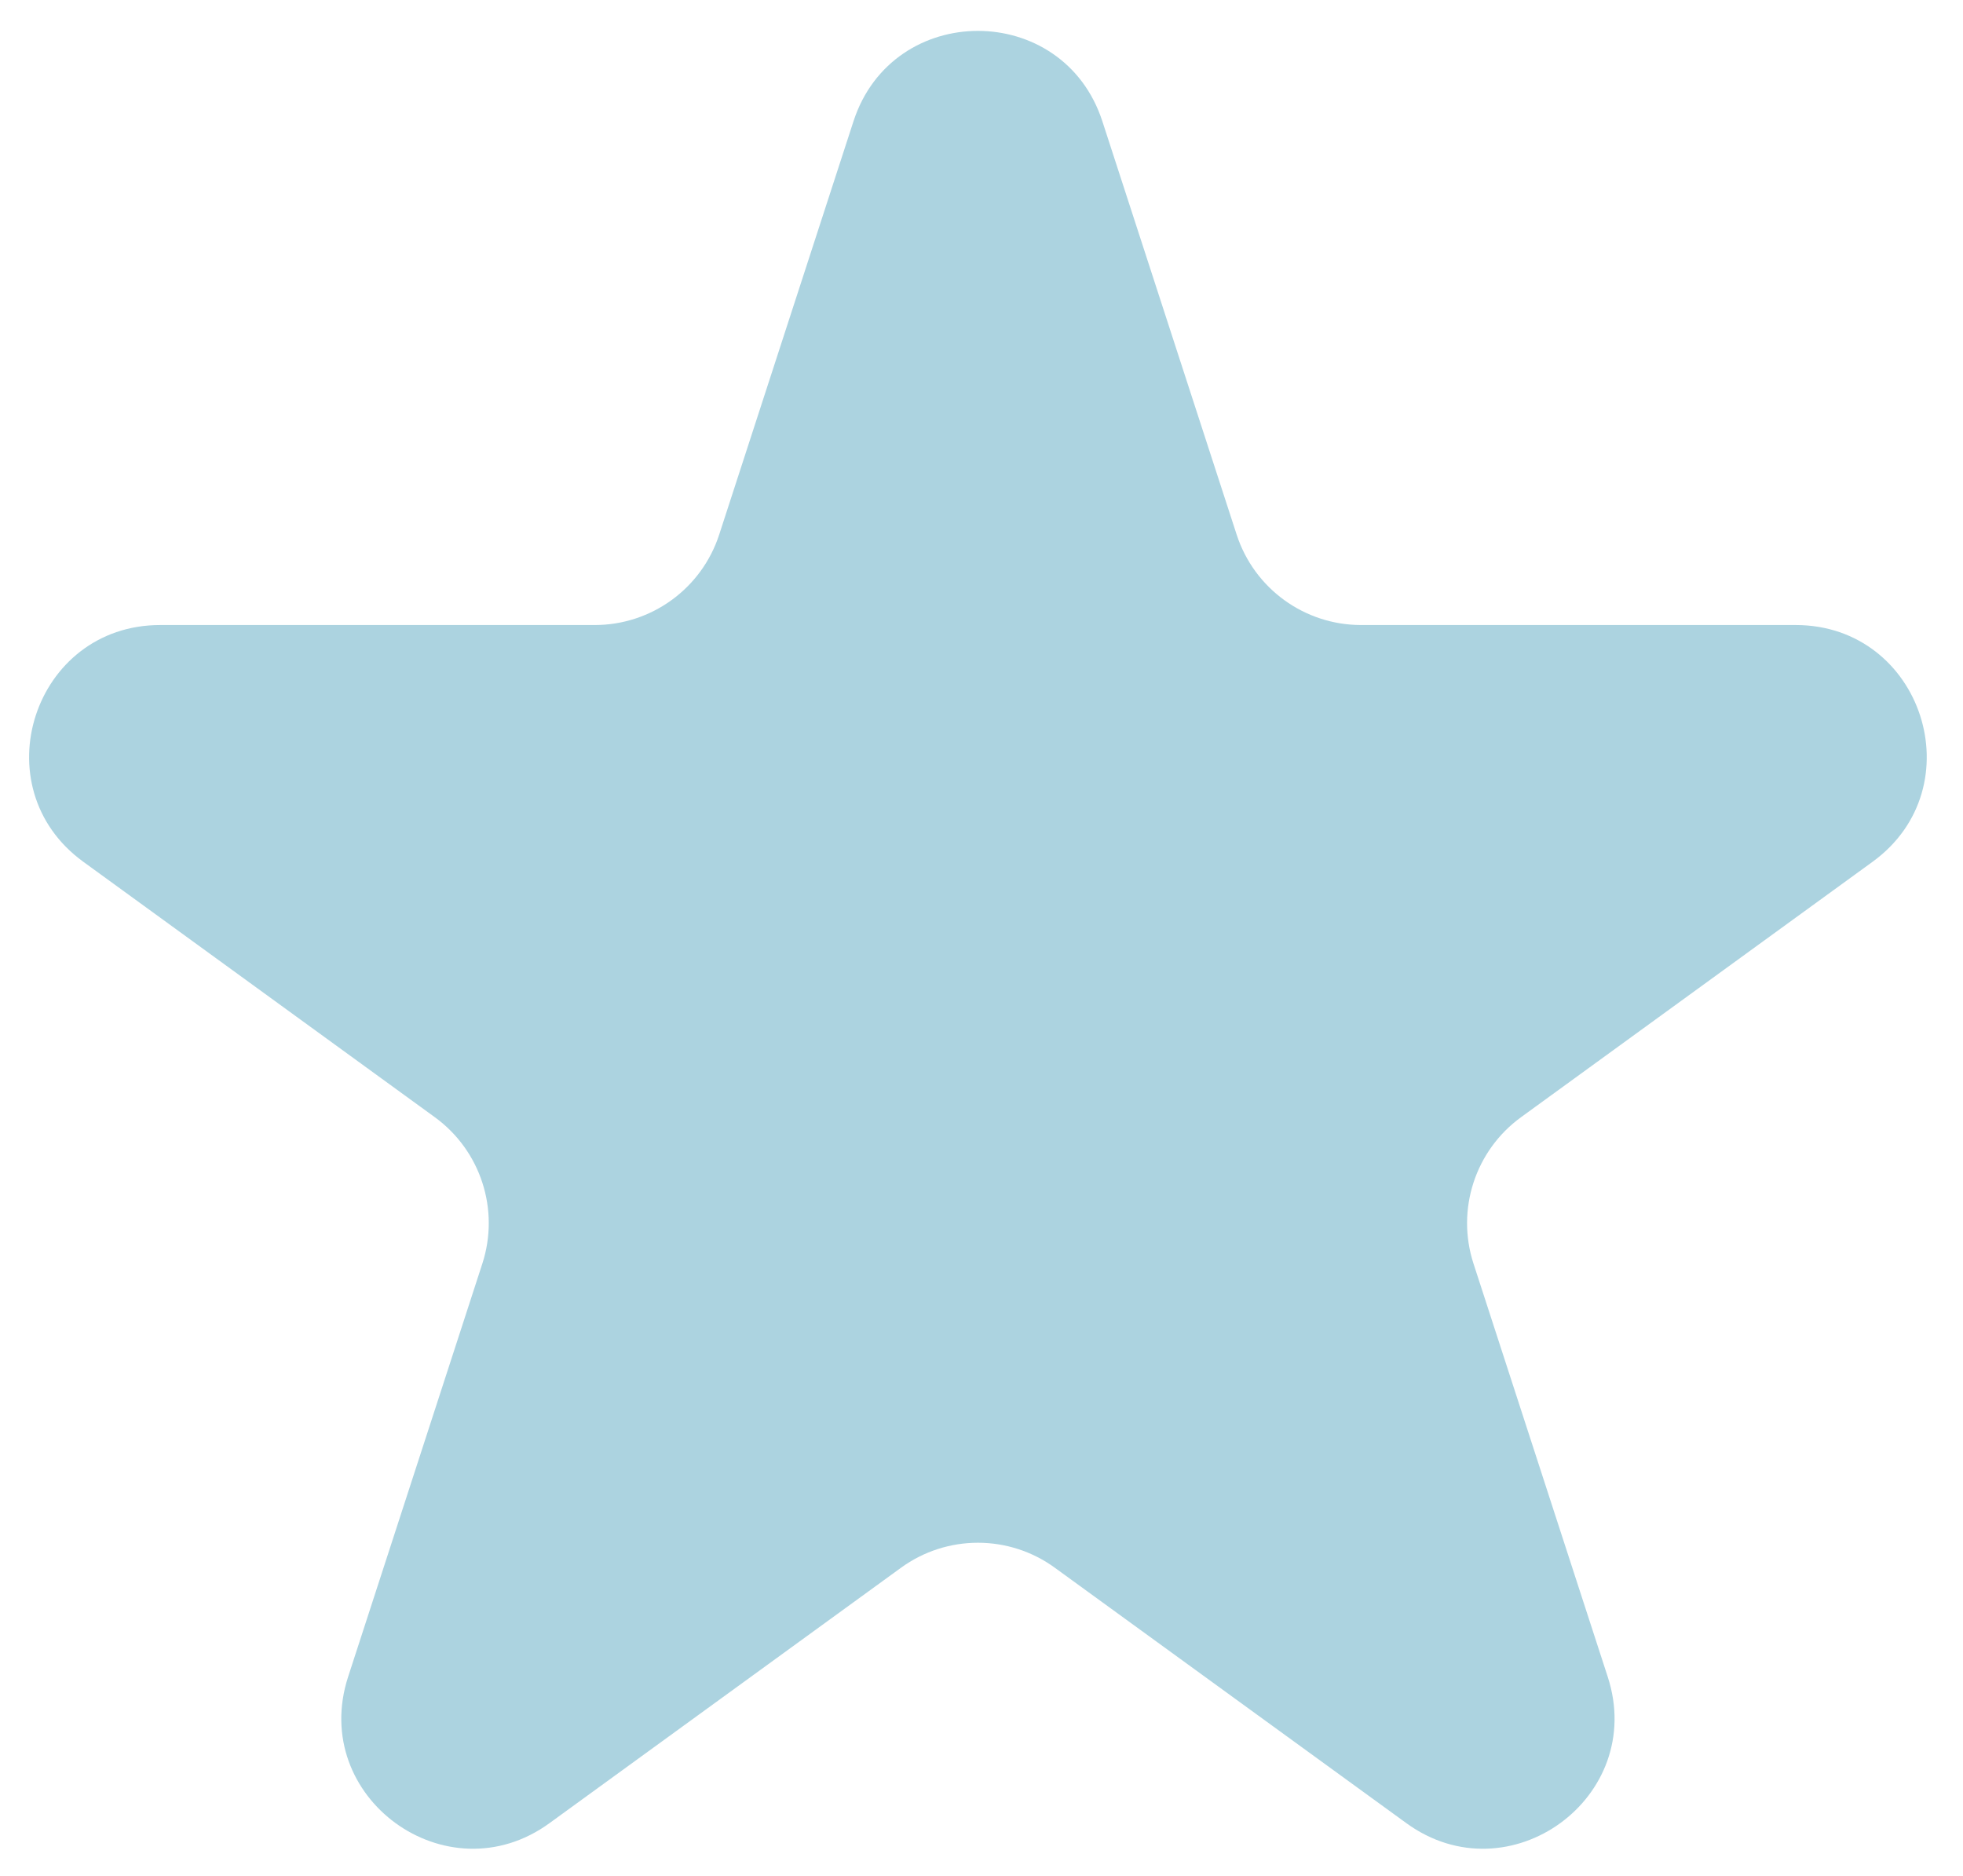 <svg width="45" height="43" viewBox="0 0 45 43" fill="none" xmlns="http://www.w3.org/2000/svg">
<path d="M19.565 2.781C20.463 0.017 24.373 0.017 25.271 2.781L28.349 12.254C28.751 13.491 29.903 14.327 31.203 14.327L41.163 14.327C44.069 14.327 45.278 18.046 42.927 19.754L34.868 25.609C33.817 26.373 33.377 27.727 33.778 28.963L36.856 38.437C37.755 41.201 34.591 43.499 32.24 41.791L24.181 35.936C23.13 35.172 21.706 35.172 20.655 35.936L12.596 41.791C10.245 43.499 7.082 41.201 7.98 38.437L11.058 28.963C11.459 27.727 11.019 26.373 9.968 25.609L1.91 19.754C-0.442 18.046 0.767 14.327 3.673 14.327L13.634 14.327C14.933 14.327 16.085 13.491 16.487 12.254L19.565 2.781Z" fill="#ACD3E0"/>
</svg>
